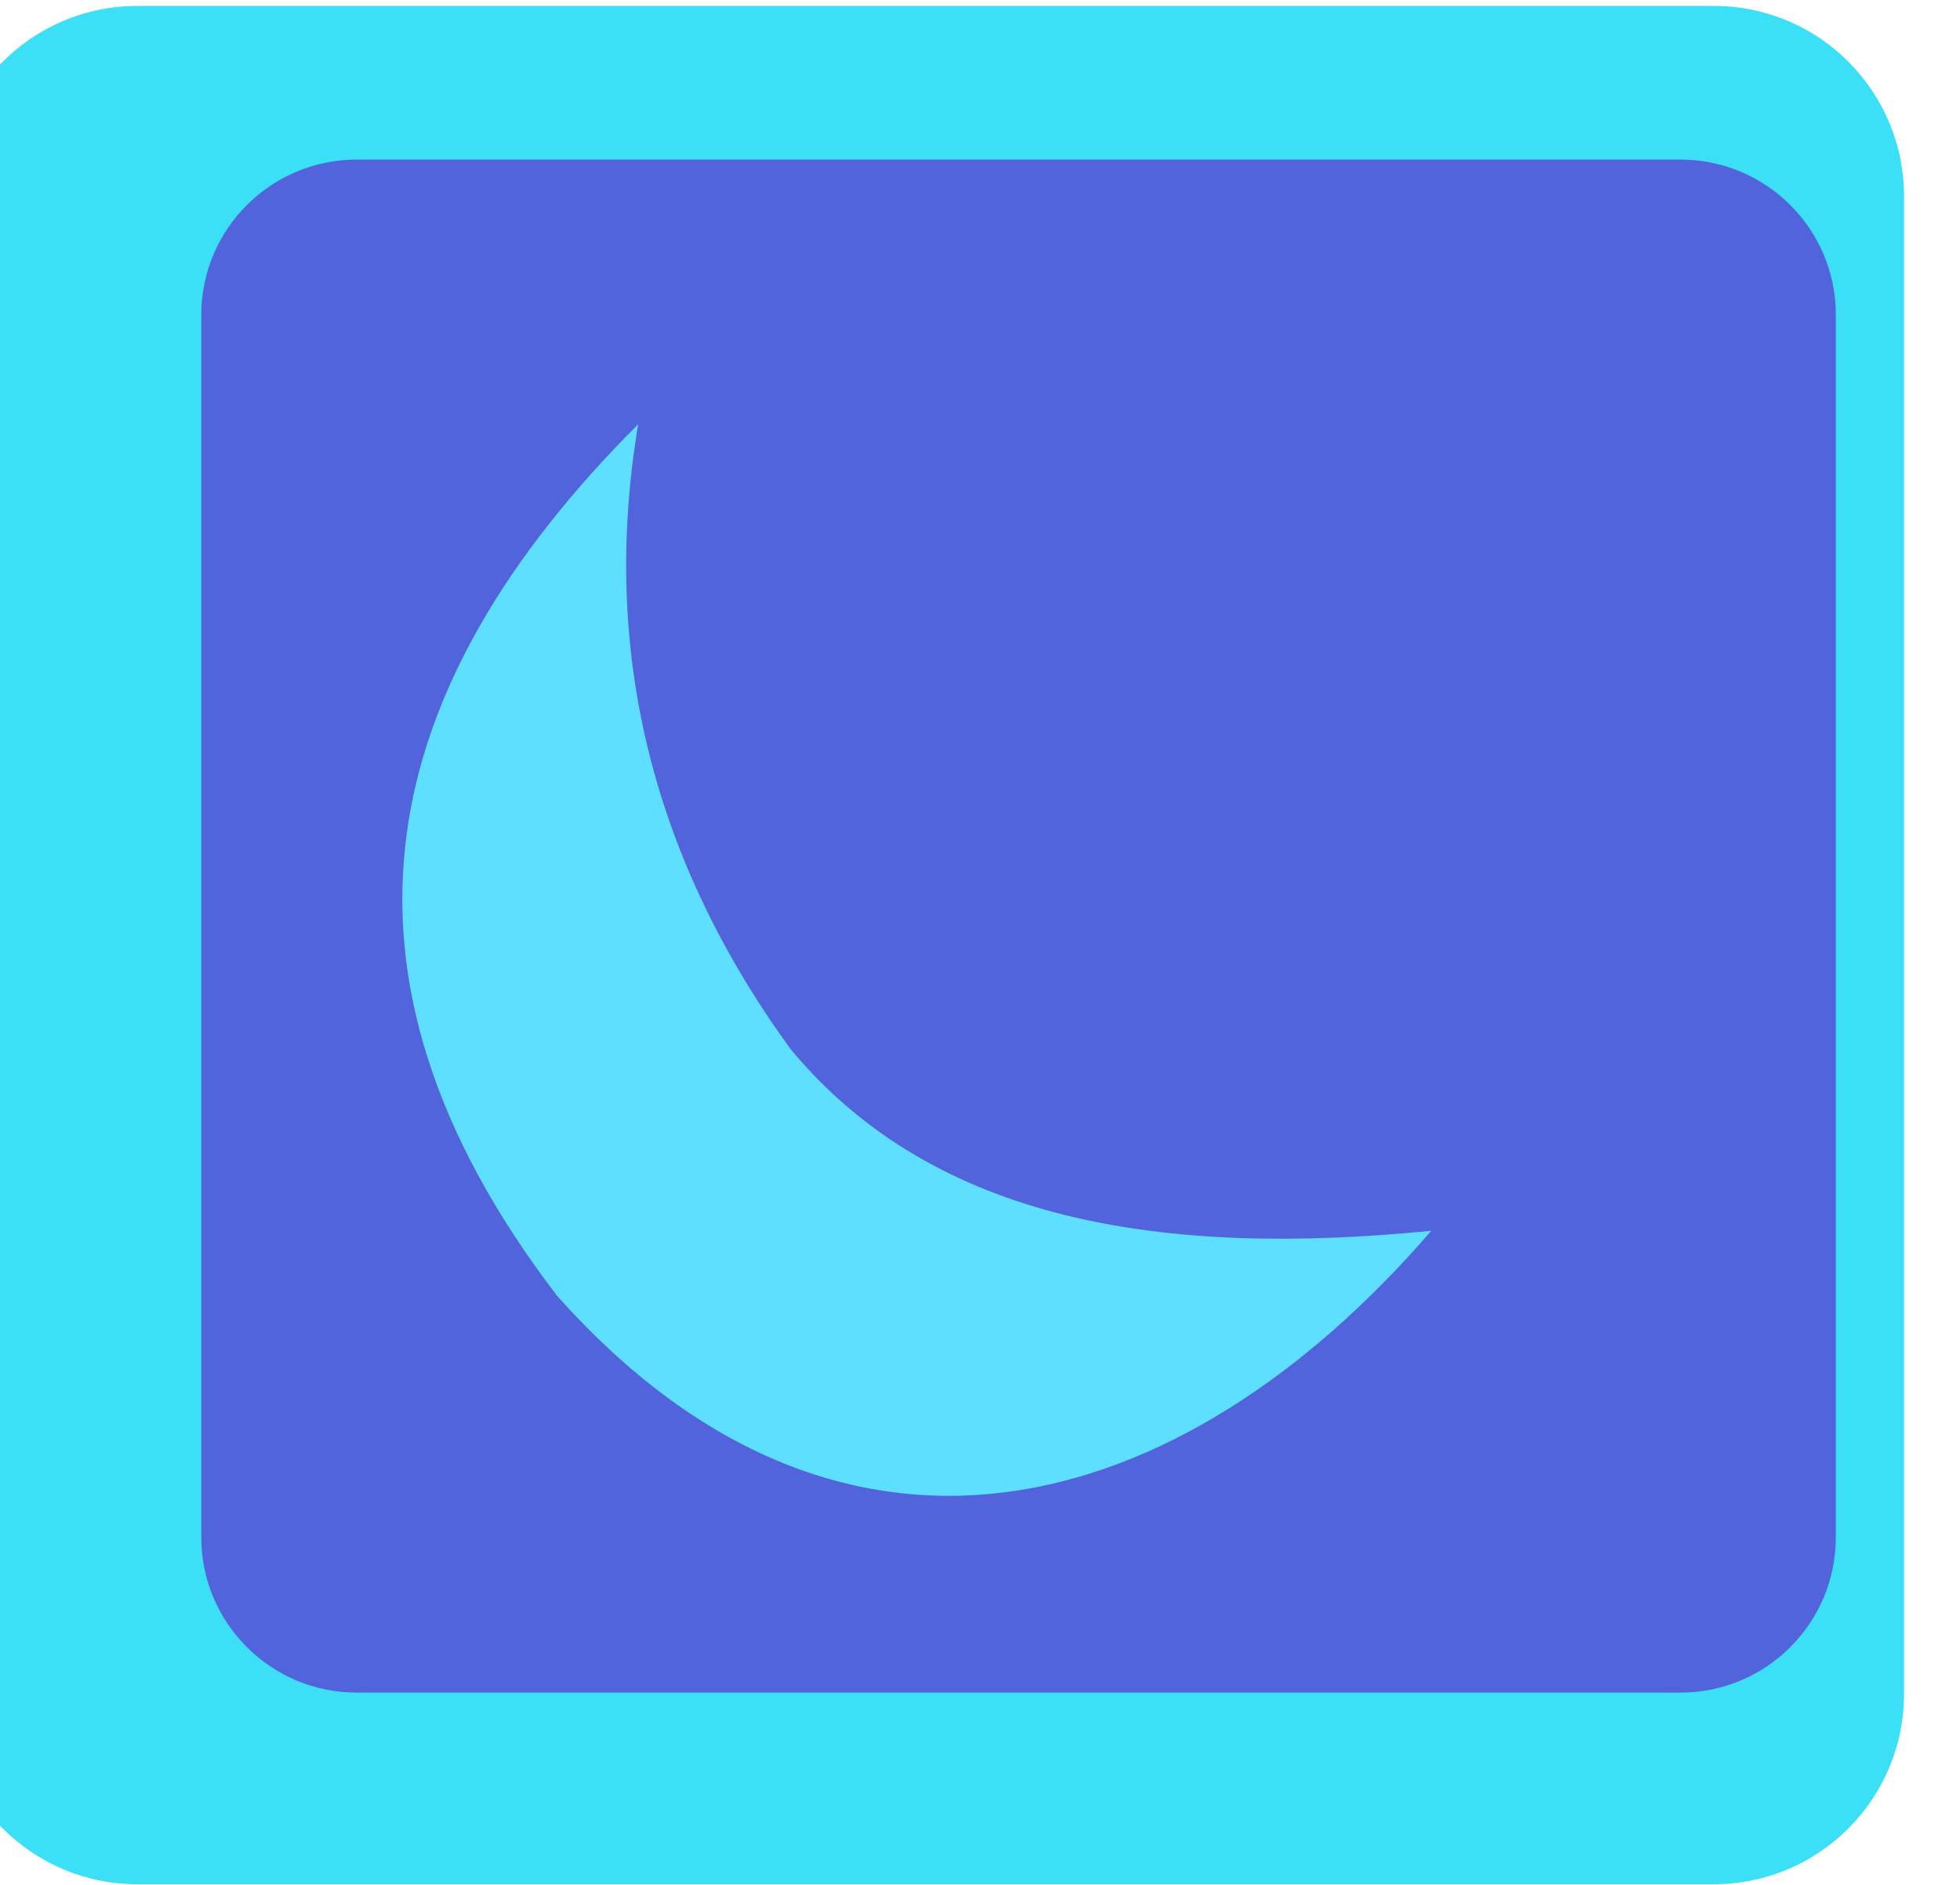 <?xml version="1.0" encoding="UTF-8" standalone="no"?>
<!DOCTYPE svg PUBLIC "-//W3C//DTD SVG 1.1//EN" "http://www.w3.org/Graphics/SVG/1.1/DTD/svg11.dtd">
<svg width="100%" height="100%" viewBox="0 0 182 175" version="1.1" xmlns="http://www.w3.org/2000/svg" xmlns:xlink="http://www.w3.org/1999/xlink" xml:space="preserve" xmlns:serif="http://www.serif.com/" style="fill-rule:evenodd;clip-rule:evenodd;stroke-linejoin:round;stroke-miterlimit:2;">
    <g transform="matrix(1,0,0,1,-7180.84,-1915.41)">
        <g transform="matrix(2,0,0,2.205,3685.03,2936.44)">
            <g transform="matrix(1,0,0,0.894,595.37,-269.786)">
                <g transform="matrix(0.522,0,0,0.544,-3978.86,-1624.28)">
                    <path d="M9999.61,2605.4C9999.61,2596.31 9992.04,2588.93 9982.7,2588.93L9842.46,2588.93C9833.13,2588.93 9825.55,2596.31 9825.55,2605.4L9825.55,2735.08C9825.55,2744.17 9833.13,2751.55 9842.46,2751.55L9982.7,2751.55C9992.04,2751.55 9999.61,2744.17 9999.61,2735.08L9999.61,2605.4Z" style="fill:rgb(60,224,246);"/>
                </g>
                <g transform="matrix(0.436,0,0,0.444,-3122.06,-1358.15)">
                    <path d="M9999.61,2605.4C9999.61,2596.31 9992.2,2588.93 9983.07,2588.93L9842.1,2588.93C9832.97,2588.93 9825.55,2596.31 9825.55,2605.4L9825.55,2735.08C9825.55,2744.17 9832.97,2751.55 9842.1,2751.55L9983.07,2751.55C9992.2,2751.55 9999.61,2744.17 9999.61,2735.08L9999.61,2605.4Z" style="fill:rgb(81,100,219);"/>
                </g>
                <g transform="matrix(0.536,0,0,0.544,-4241.03,-1756.42)">
                    <path d="M10117.9,2868.05C10095.3,2890.65 10089.3,2915.35 10110.9,2943.54C10135.5,2971.08 10164.8,2963.12 10186.6,2937.88C10163.5,2940.17 10143.6,2937.2 10131.1,2922.15C10119.2,2905.78 10114.6,2887.78 10117.9,2868.05Z" style="fill:rgb(94,223,255);"/>
                </g>
            </g>
        </g>
    </g>
</svg>

